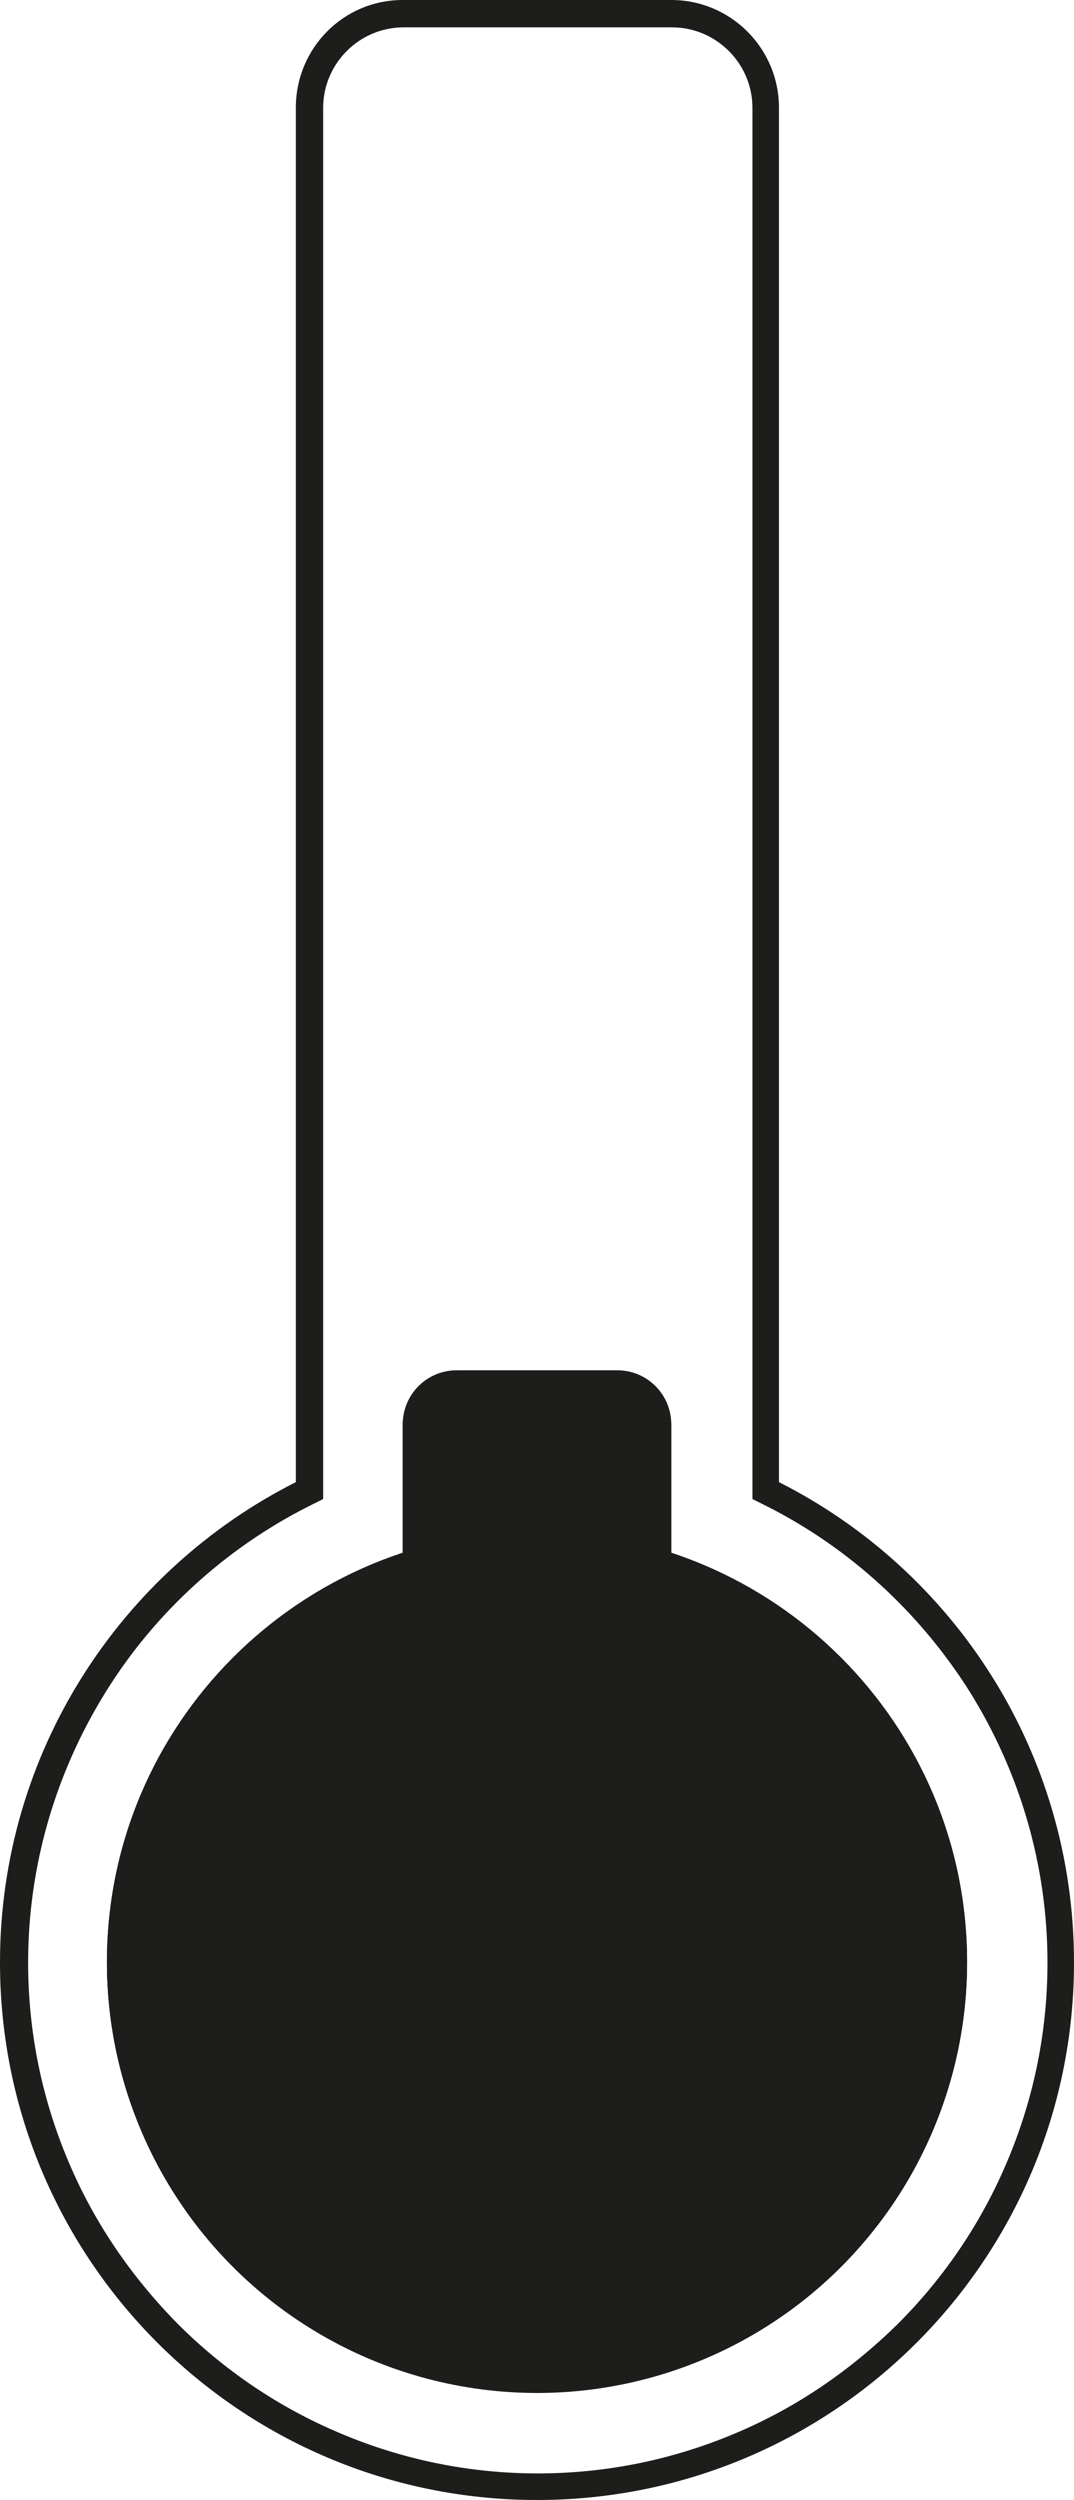 <?xml version="1.0" encoding="UTF-8"?>
<svg id="Layer_2" data-name="Layer 2" xmlns="http://www.w3.org/2000/svg" viewBox="0 0 13.36 31.07">
  <defs>
    <style>
      .cls-1 {
        fill: none;
      }

      .cls-1, .cls-2 {
        stroke-width: 0px;
      }

      .cls-2 {
        fill: #1d1d1b;
      }
    </style>
  </defs>
  <g id="Layer_1-2" data-name="Layer 1">
    <g id="Group_17" data-name="Group 17">
      <g id="Union_1-3" data-name="Union 1-3">
        <path class="cls-1" d="M0,24.39c0-2.52,1.42-4.83,3.68-5.97V1.34c0-.74.6-1.34,1.34-1.34h3.34c.74,0,1.34.6,1.34,1.34v17.08c2.25,1.14,3.68,3.44,3.68,5.97,0,3.69-2.99,6.68-6.68,6.68S0,28.08,0,24.39Z"/>
        <path class="cls-2" d="M6.68,30.74c.86,0,1.69-.17,2.47-.5.76-.32,1.43-.78,2.02-1.36.58-.58,1.04-1.26,1.36-2.02.33-.78.5-1.61.5-2.47,0-1.2-.34-2.36-.97-3.37-.62-.98-1.49-1.78-2.52-2.3l-.18-.09V1.34c0-.55-.45-1-1-1h-3.34c-.55,0-1,.45-1,1v17.29l-.18.09c-1.03.52-1.91,1.32-2.52,2.3-.63,1.01-.97,2.17-.97,3.37,0,.86.17,1.69.5,2.47.32.76.78,1.43,1.36,2.02.58.58,1.26,1.04,2.02,1.36.78.33,1.61.5,2.47.5M6.68,31.07c-3.69,0-6.68-2.99-6.68-6.68,0-2.61,1.5-4.87,3.68-5.97V1.34C3.68.6,4.27,0,5.01,0h3.34C9.09,0,9.69.6,9.69,1.34v17.08c2.18,1.1,3.67,3.36,3.67,5.97,0,3.69-2.99,6.68-6.68,6.68Z"/>
      </g>
      <g id="Ellipse_7-3" data-name="Ellipse 7-3">
        <circle class="cls-2" cx="6.68" cy="24.39" r="5.35"/>
        <path class="cls-2" d="M6.68,29.73c-2.95,0-5.35-2.4-5.35-5.35s2.4-5.35,5.35-5.35,5.35,2.4,5.35,5.35-2.4,5.35-5.35,5.35ZM6.68,19.38c-2.76,0-5.01,2.25-5.01,5.01s2.25,5.01,5.01,5.01,5.01-2.25,5.01-5.01-2.25-5.01-5.01-5.01Z"/>
      </g>
      <g id="Rectangle_26-3" data-name="Rectangle 26-3">
        <rect class="cls-2" x="5.01" y="17.04" width="3.34" height="7.68" rx=".67" ry=".67"/>
        <path class="cls-2" d="M7.68,24.72h-2c-.37,0-.67-.3-.67-.67v-6.35c0-.37.3-.67.67-.67h2c.37,0,.67.3.67.67v6.35c0,.37-.3.67-.67.67ZM5.68,17.37c-.18,0-.33.15-.33.33v6.35c0,.18.15.33.33.33h2c.18,0,.33-.15.33-.33v-6.35c0-.18-.15-.33-.33-.33h-2Z"/>
      </g>
    </g>
  </g>
</svg>